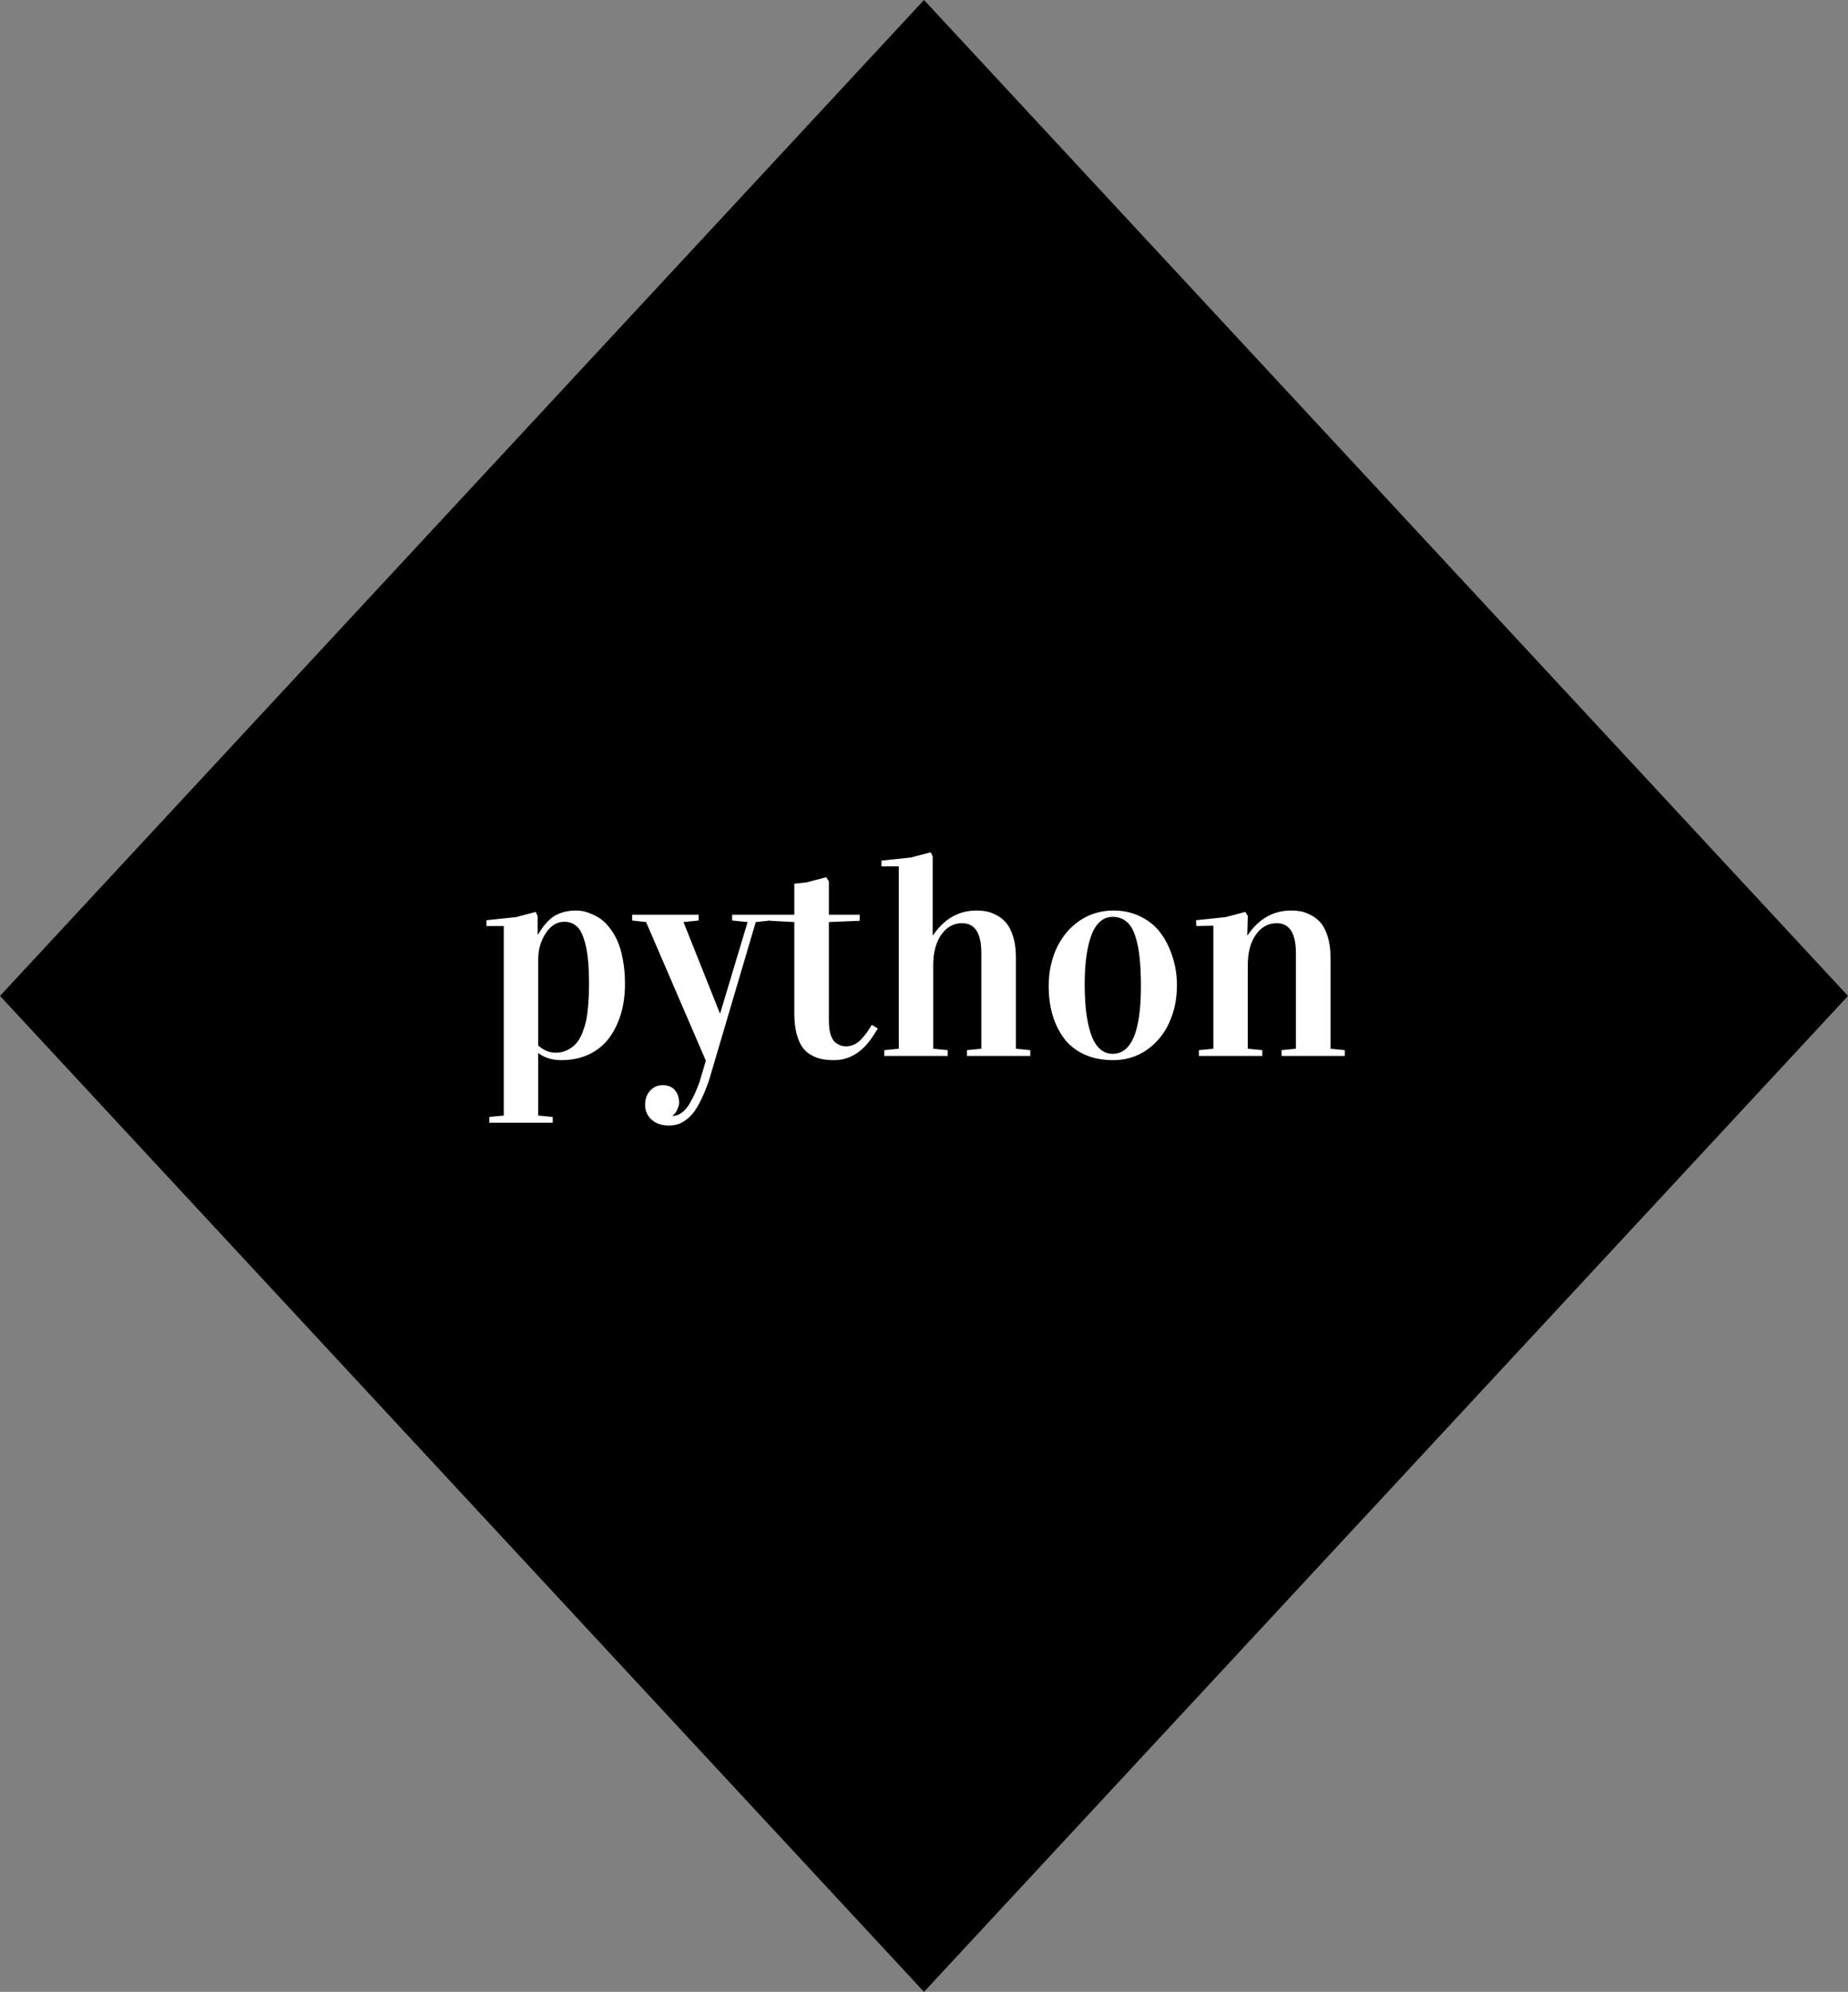<svg width="77" height="83" viewBox="0 0 77 83" fill="none" xmlns="http://www.w3.org/2000/svg">
<rect x="0" y="0" width="77" height="83" fill="#808080" stroke="none"/>
<path d="M38.5 0L77 41.5L38.5 83L0 41.5L38.5 0Z" fill="black"/>
<path d="M20.27 38.586V38.346L21.494 38.217L22.32 38L22.402 38.17V38.932H22.426C22.648 38.553 22.883 38.293 23.129 38.152C23.375 38.012 23.67 37.941 24.014 37.941C24.104 37.941 24.199 37.951 24.301 37.971C24.402 37.99 24.52 38.029 24.652 38.088C24.789 38.143 24.92 38.215 25.045 38.305C25.17 38.395 25.293 38.52 25.414 38.68C25.539 38.84 25.646 39.023 25.736 39.23C25.826 39.434 25.898 39.688 25.953 39.992C26.012 40.297 26.041 40.633 26.041 41C26.041 41.441 25.986 41.852 25.877 42.23C25.768 42.605 25.607 42.94 25.396 43.232C25.186 43.525 24.908 43.756 24.564 43.924C24.221 44.092 23.828 44.176 23.387 44.176C23 44.176 22.68 44.076 22.426 43.877V46.484L23.029 46.543V46.783H20.387V46.543L20.99 46.484V38.586H20.27ZM22.426 43.566C22.648 43.766 22.889 43.865 23.146 43.865C23.334 43.865 23.5 43.828 23.645 43.754C23.793 43.68 23.914 43.588 24.008 43.478C24.105 43.369 24.189 43.227 24.26 43.051C24.33 42.871 24.383 42.703 24.418 42.547C24.453 42.387 24.48 42.197 24.5 41.978C24.52 41.76 24.531 41.578 24.535 41.434C24.539 41.289 24.541 41.117 24.541 40.918C24.541 40.285 24.496 39.779 24.406 39.4C24.316 39.018 24.199 38.758 24.055 38.621C23.91 38.48 23.729 38.41 23.51 38.41C23.205 38.41 22.947 38.57 22.736 38.891C22.529 39.211 22.426 39.57 22.426 39.969V43.566ZM26.879 46.033C26.879 45.803 26.947 45.609 27.084 45.453C27.225 45.297 27.4 45.219 27.611 45.219C27.838 45.219 28.008 45.289 28.121 45.43C28.238 45.57 28.297 45.744 28.297 45.951C28.297 46.029 28.271 46.123 28.221 46.232C28.174 46.342 28.111 46.424 28.033 46.478V46.502C28.17 46.498 28.299 46.449 28.42 46.355C28.541 46.266 28.65 46.135 28.748 45.963C28.846 45.791 28.92 45.647 28.971 45.529C29.021 45.412 29.08 45.266 29.146 45.09L29.41 44.199L26.92 38.422L26.34 38.357V38.117H29.111V38.357L28.479 38.422L30.002 42.242L31.15 38.422L30.506 38.357V38.117H32.1V38.357L31.49 38.422L29.545 45.008C29.408 45.406 29.268 45.738 29.123 46.004C28.979 46.27 28.832 46.463 28.684 46.584C28.539 46.709 28.404 46.793 28.279 46.836C28.154 46.879 28.016 46.9 27.863 46.9C27.57 46.9 27.332 46.818 27.148 46.654C26.969 46.49 26.879 46.283 26.879 46.033ZM32.1 38.369V38.117H33.096V36.822L33.6 36.77L34.426 36.553L34.537 36.723V38.117H35.82V38.369L34.537 38.422V42.547C34.537 42.785 34.565 42.984 34.619 43.145C34.678 43.301 34.752 43.408 34.842 43.467C34.935 43.525 35.01 43.562 35.065 43.578C35.123 43.594 35.184 43.602 35.246 43.602C35.367 43.602 35.482 43.576 35.592 43.525C35.705 43.471 35.807 43.393 35.897 43.291C35.99 43.19 36.066 43.098 36.125 43.016C36.184 42.93 36.25 42.826 36.324 42.705L36.576 42.857C36.369 43.201 36.19 43.451 36.037 43.607C35.666 43.986 35.238 44.176 34.754 44.176C34.57 44.176 34.406 44.162 34.262 44.135C34.121 44.111 33.975 44.059 33.822 43.977C33.67 43.895 33.543 43.785 33.441 43.648C33.34 43.508 33.256 43.316 33.19 43.074C33.127 42.828 33.096 42.541 33.096 42.213V38.422L32.1 38.369ZM36.728 36.102V35.861L37.953 35.732L38.779 35.516L38.861 35.685V38.961H38.885C39.35 38.281 39.951 37.941 40.69 37.941C40.83 37.941 40.965 37.953 41.094 37.977C41.223 38 41.365 38.053 41.522 38.135C41.678 38.217 41.812 38.324 41.926 38.457C42.039 38.59 42.135 38.779 42.213 39.025C42.291 39.272 42.33 39.559 42.33 39.887V43.701L42.928 43.76V44H40.291V43.76L40.889 43.701V39.717C40.889 38.885 40.621 38.469 40.086 38.469C39.734 38.469 39.445 38.629 39.219 38.949C38.996 39.27 38.885 39.69 38.885 40.209V43.701L39.488 43.76V44H36.846V43.76L37.449 43.701V36.102H36.728ZM43.695 41.094C43.695 40.504 43.809 39.969 44.035 39.488C44.266 39.008 44.586 38.631 44.996 38.357C45.41 38.08 45.877 37.941 46.397 37.941C46.826 37.941 47.213 38.031 47.557 38.211C47.904 38.387 48.182 38.623 48.389 38.92C48.6 39.217 48.76 39.549 48.869 39.916C48.982 40.279 49.039 40.66 49.039 41.059C49.039 41.633 48.93 42.156 48.711 42.629C48.492 43.102 48.178 43.478 47.768 43.76C47.361 44.037 46.9 44.176 46.385 44.176C45.928 44.176 45.523 44.096 45.172 43.935C44.824 43.772 44.543 43.547 44.328 43.262C44.117 42.973 43.959 42.647 43.853 42.283C43.748 41.92 43.695 41.523 43.695 41.094ZM45.195 41.023C45.195 41.457 45.217 41.846 45.26 42.19C45.303 42.529 45.369 42.832 45.459 43.098C45.549 43.359 45.67 43.56 45.822 43.701C45.975 43.842 46.154 43.912 46.361 43.912C47.147 43.912 47.539 42.973 47.539 41.094C47.539 40.621 47.52 40.215 47.48 39.875C47.445 39.535 47.383 39.236 47.293 38.978C47.207 38.717 47.086 38.523 46.93 38.398C46.773 38.27 46.584 38.205 46.361 38.205C46.154 38.205 45.975 38.275 45.822 38.416C45.67 38.557 45.549 38.756 45.459 39.014C45.369 39.272 45.303 39.566 45.26 39.898C45.217 40.23 45.195 40.605 45.195 41.023ZM49.836 38.346L51.06 38.217L51.887 38L51.992 38.17L51.969 38.961H51.992C52.457 38.281 53.059 37.941 53.797 37.941C53.938 37.941 54.072 37.953 54.201 37.977C54.33 38 54.473 38.053 54.629 38.135C54.785 38.217 54.92 38.324 55.033 38.457C55.147 38.59 55.242 38.779 55.32 39.025C55.398 39.272 55.438 39.559 55.438 39.887V43.701L56.035 43.76V44H53.398V43.76L53.996 43.701V39.717C53.996 38.885 53.728 38.469 53.193 38.469C52.842 38.469 52.553 38.629 52.326 38.949C52.103 39.27 51.992 39.69 51.992 40.209V43.701L52.596 43.76V44H49.953V43.76L50.557 43.701V38.574L49.848 38.586L49.836 38.346Z" fill="white"/>
</svg>

